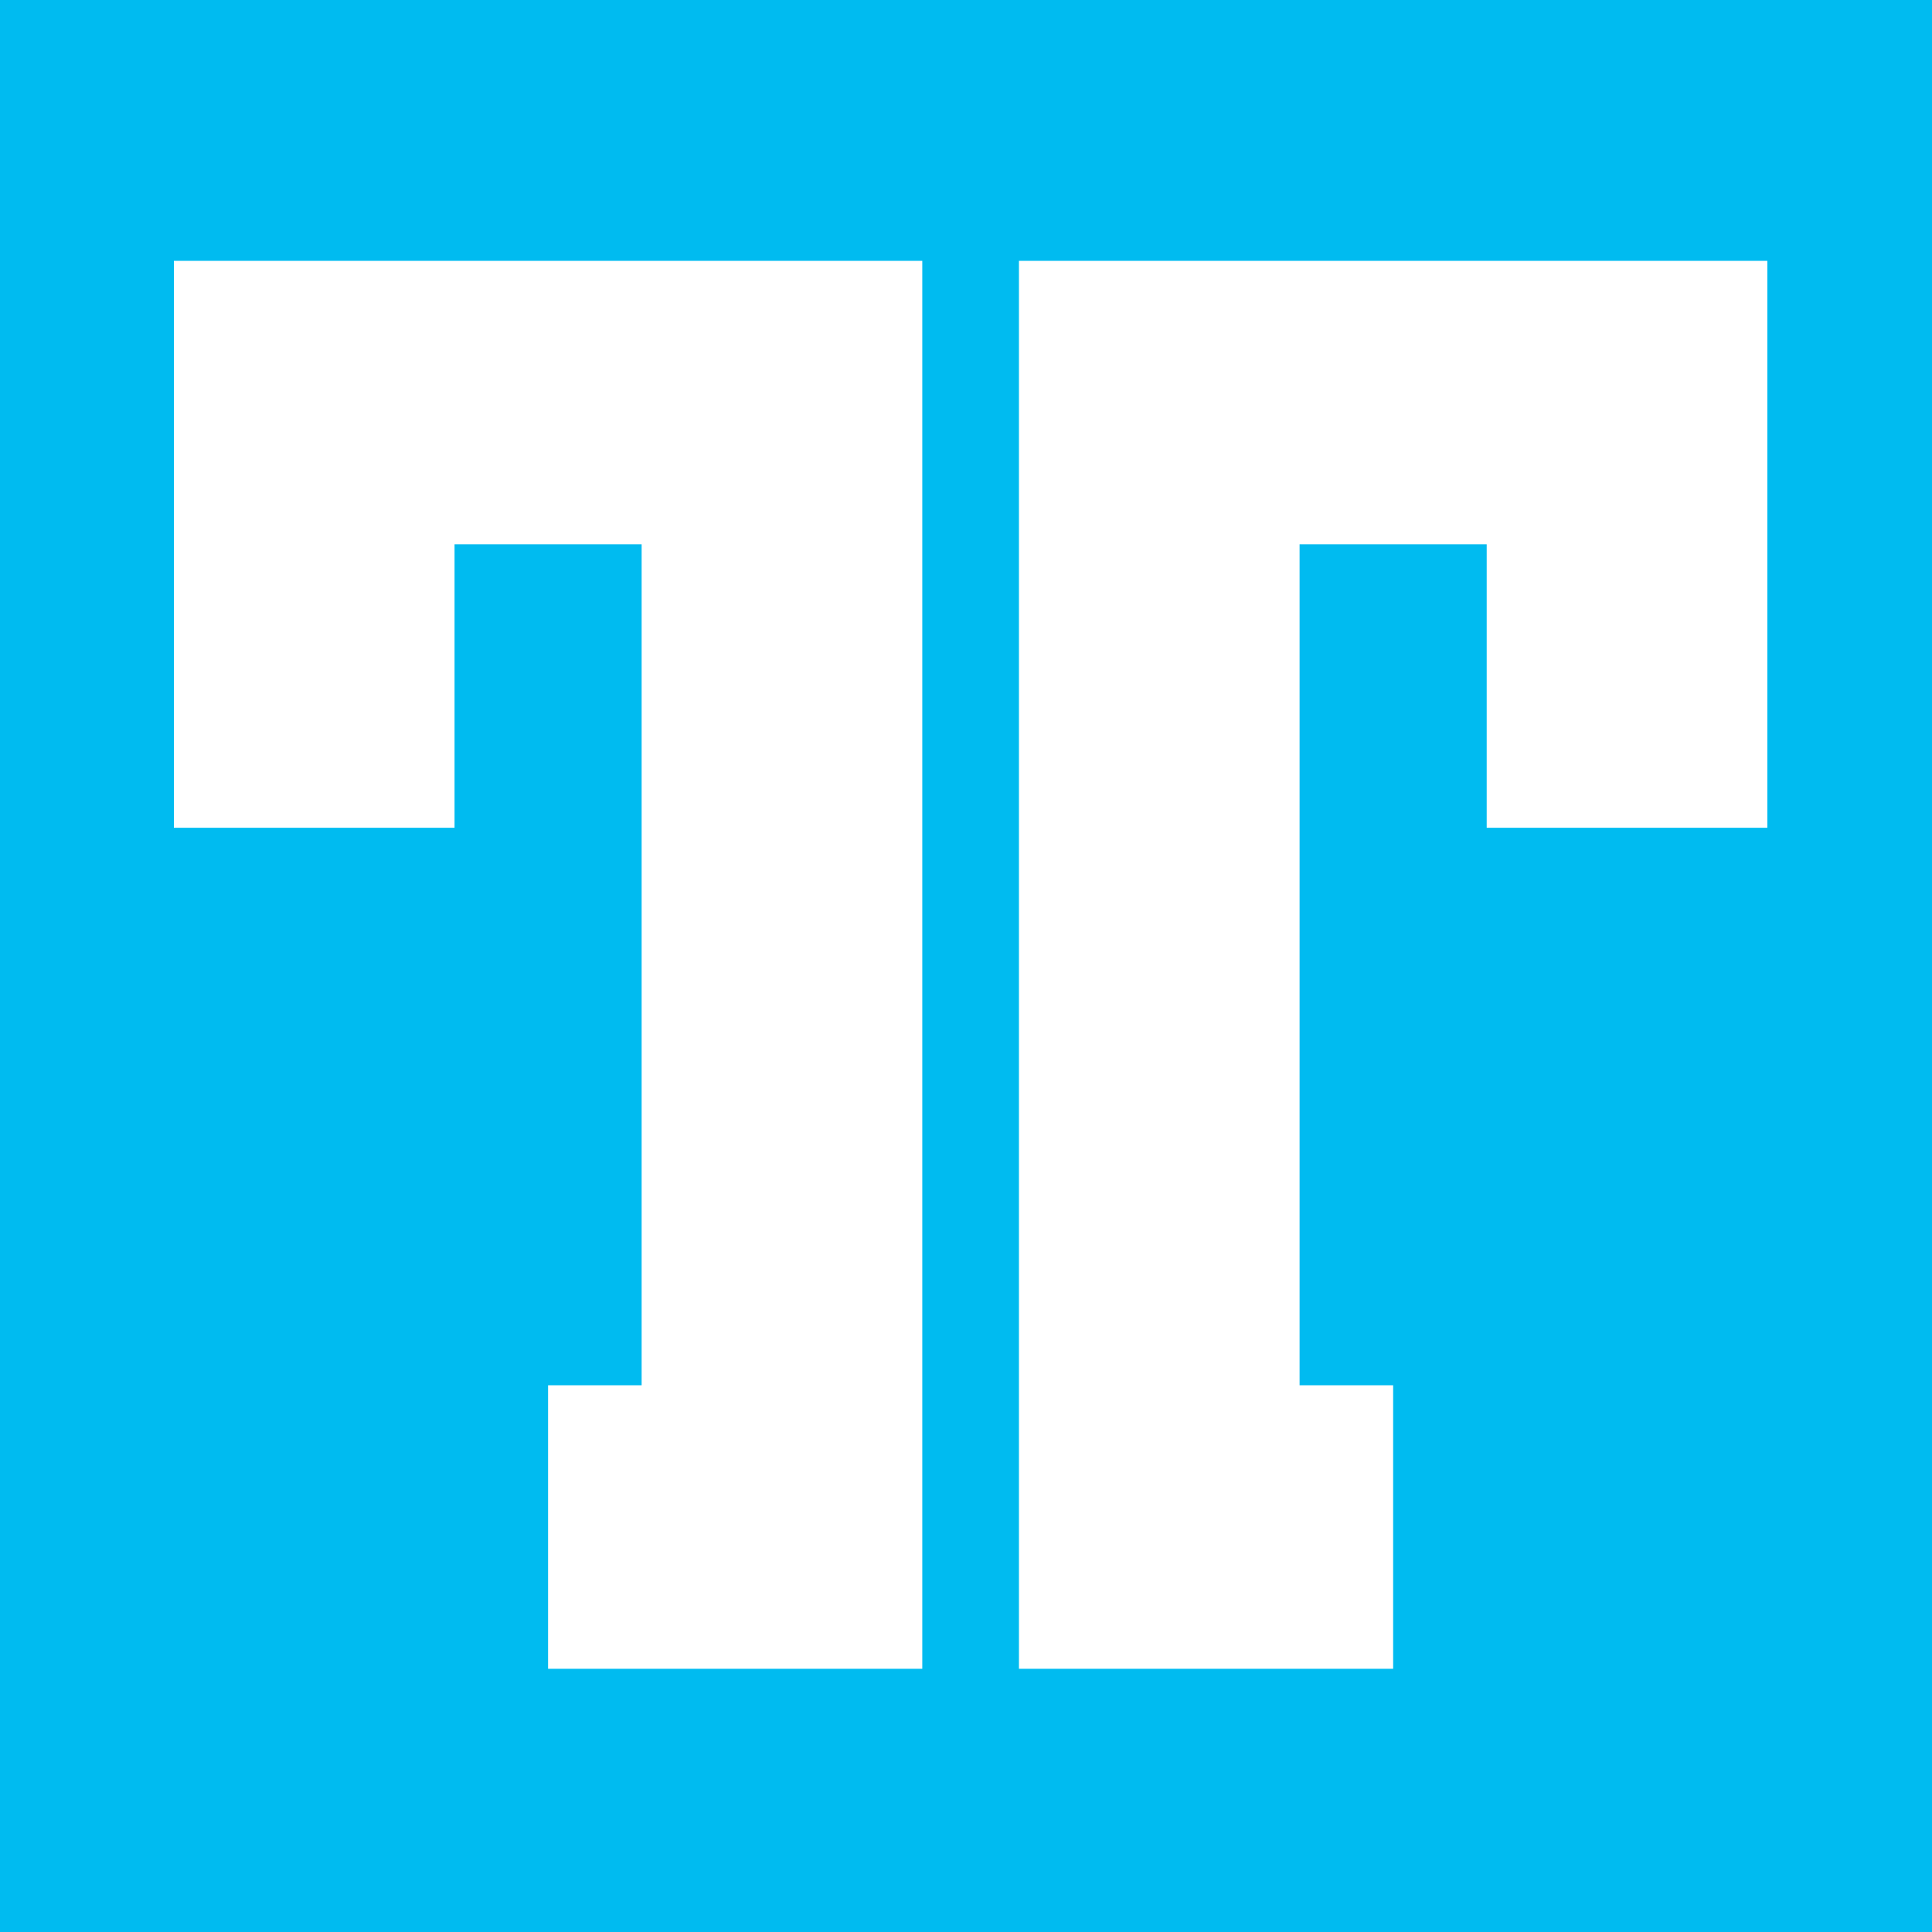 <svg xmlns="http://www.w3.org/2000/svg" width="100" height="100.001" viewBox="0 0 100 100.001">
  <path id="Exclusion_4" data-name="Exclusion 4" d="M100,100H0V0H100V100ZM52.741,13.5V86.375H72.109V71.7H67.266V28.173h9.685V42.845H91.477V13.5ZM28.368,71.7V86.375H47.737V13.5H9V42.845H23.527V28.173h9.684V71.7Z" fill="#00bbf0"/>
</svg>
